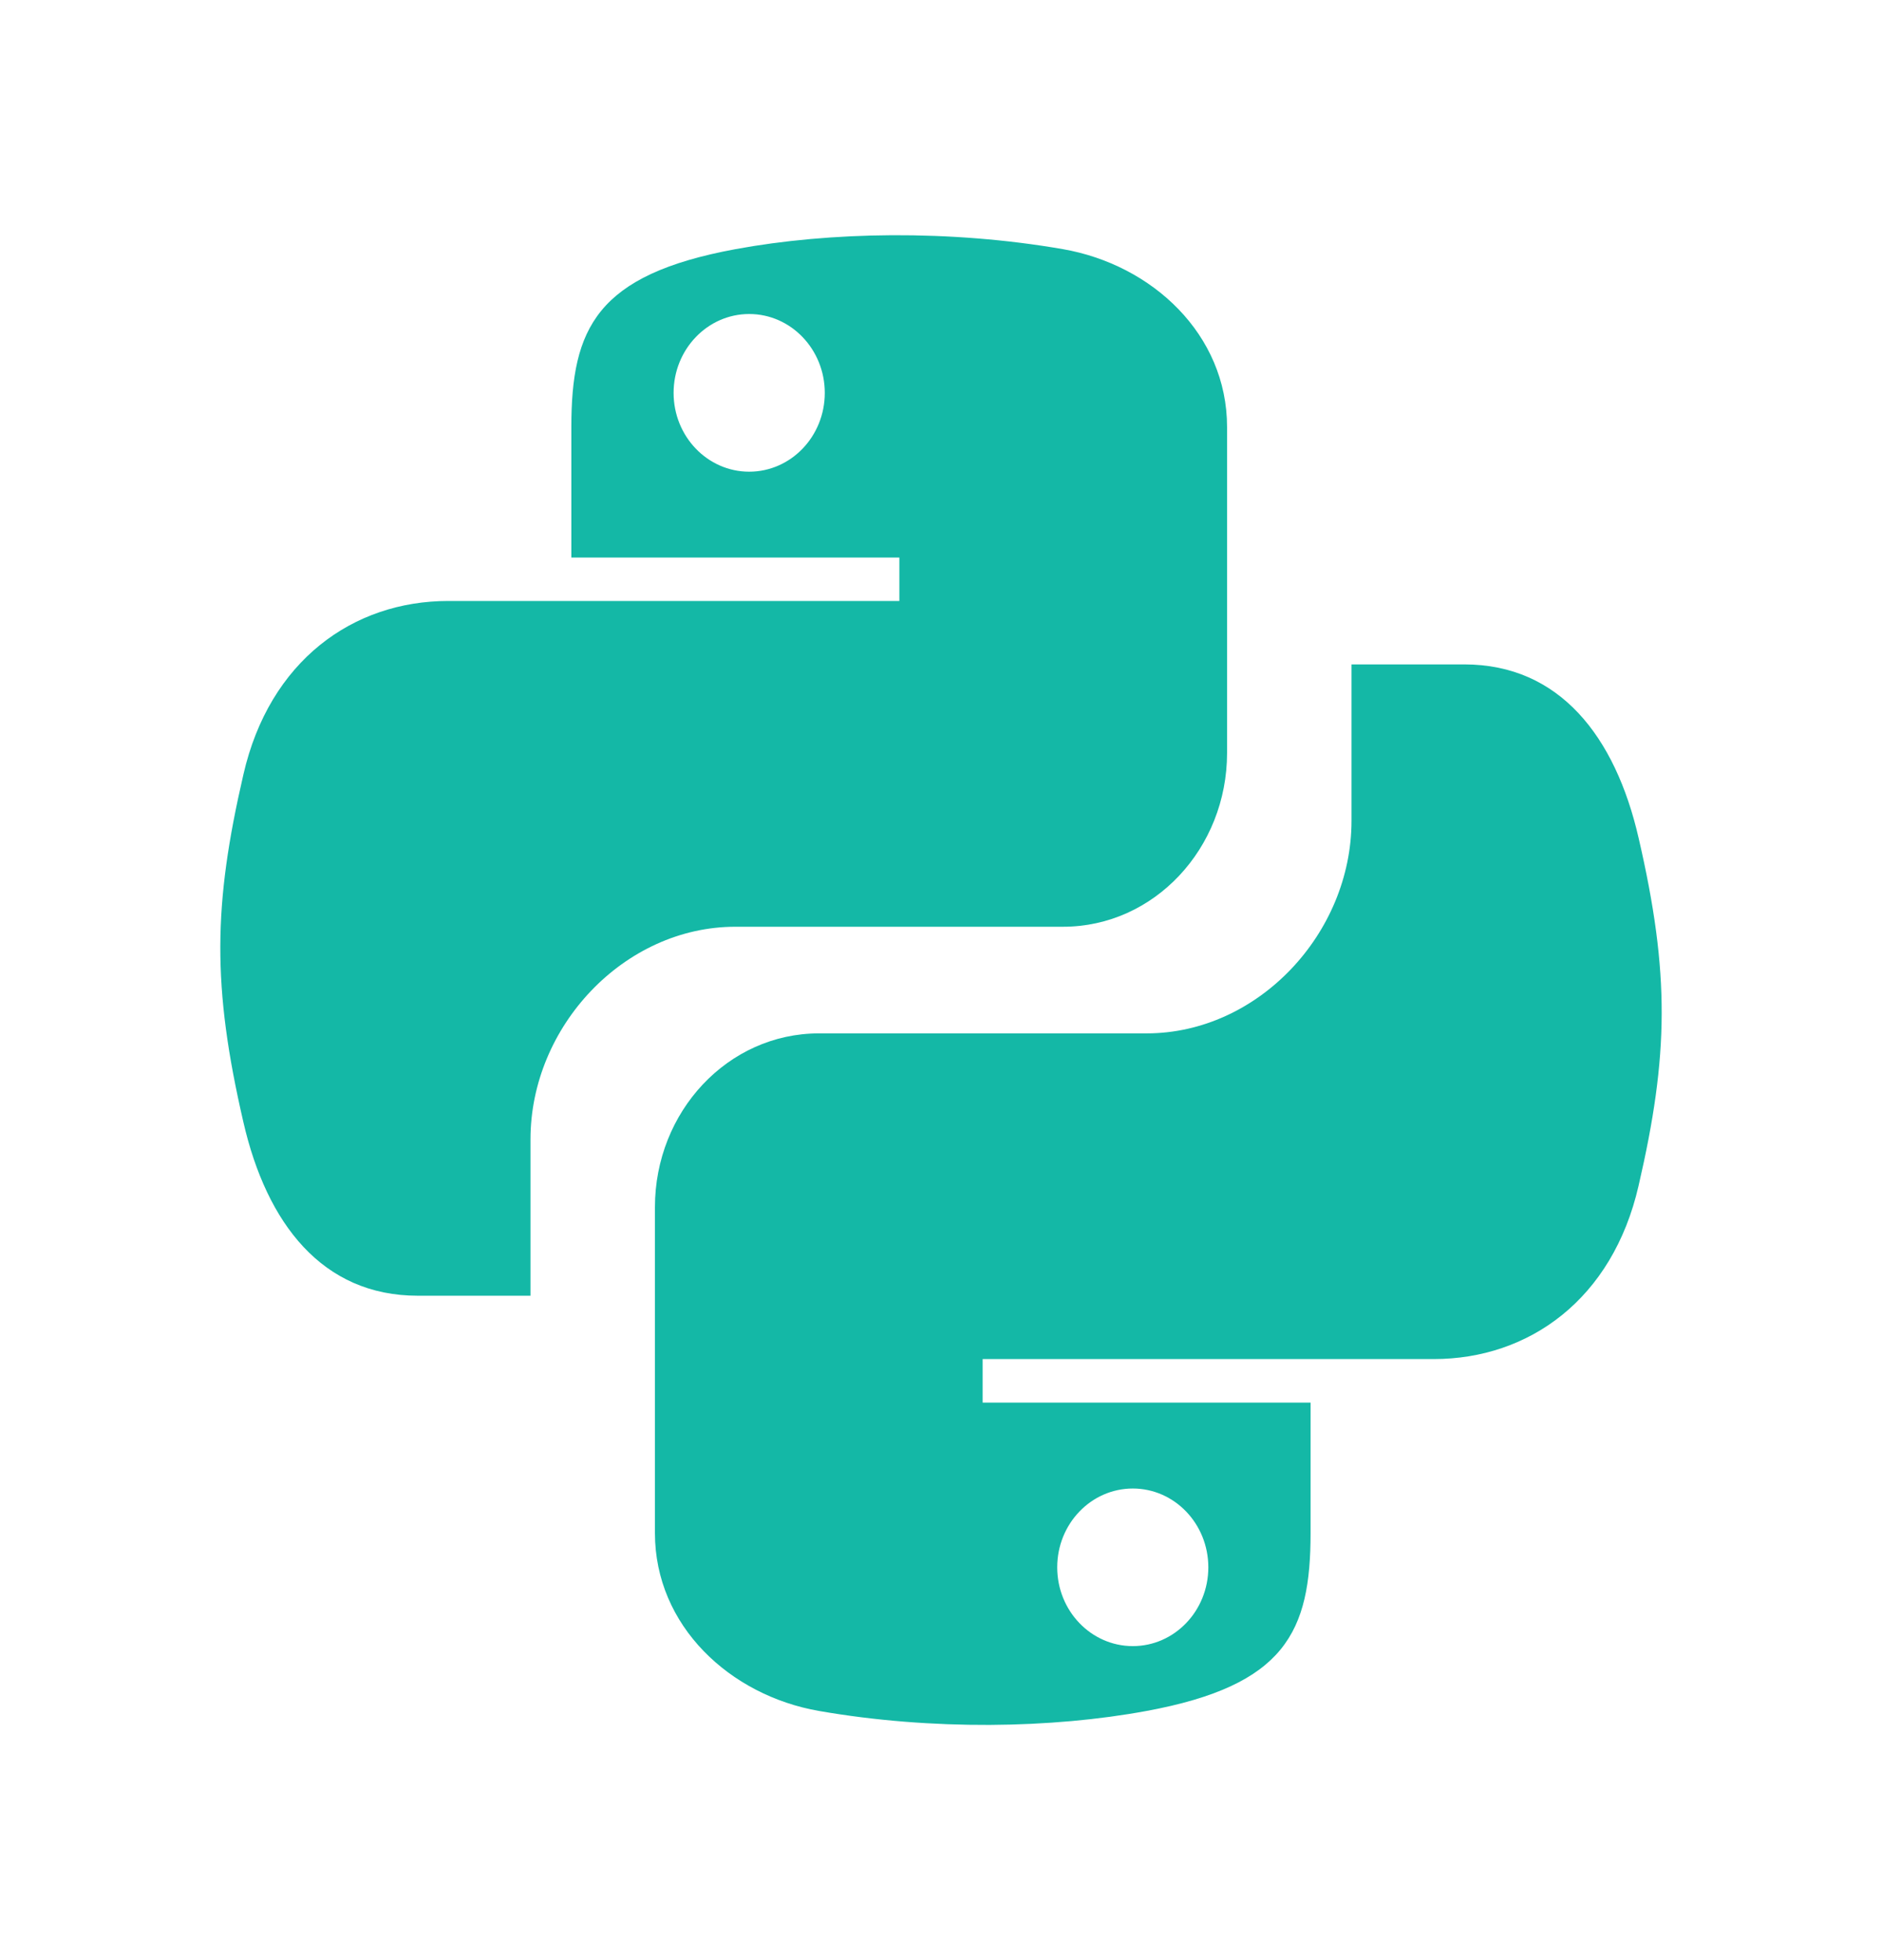 <svg width="24" height="25" viewBox="0 0 24 25" fill="none" xmlns="http://www.w3.org/2000/svg">
<path fill-rule="evenodd" clip-rule="evenodd" d="M14.621 21.822C14.021 21.933 13.338 21.996 12.623 22C11.908 22.003 11.162 21.947 10.444 21.822C9.308 21.624 8.352 20.736 8.352 19.553V15.397C8.352 14.179 9.281 13.18 10.444 13.18H14.622C16.04 13.18 17.235 11.909 17.235 10.468V8.474H18.673C19.888 8.474 20.599 9.394 20.896 10.687C21.297 12.422 21.28 13.46 20.896 15.122C20.564 16.572 19.498 17.334 18.283 17.334H16.713H12.531V17.889H16.713V19.553C16.713 20.812 16.392 21.495 14.621 21.822ZM14.446 18.985C13.914 18.985 13.482 19.435 13.482 19.99C13.482 20.545 13.914 20.995 14.446 20.995C14.978 20.995 15.409 20.545 15.409 19.99C15.409 19.435 14.978 18.985 14.446 18.985Z" fill="#14B8A6"/>
<path fill-rule="evenodd" clip-rule="evenodd" d="M9.378 3.178C9.979 3.067 10.662 3.004 11.377 3C12.092 2.997 12.837 3.053 13.556 3.178C14.692 3.376 15.648 4.264 15.648 5.447V9.603C15.648 10.82 14.719 11.82 13.556 11.82H9.378C7.96 11.82 6.765 13.091 6.765 14.532V16.526H5.327C4.111 16.526 3.401 15.606 3.104 14.313C2.703 12.578 2.72 11.54 3.104 9.878C3.436 8.428 4.501 7.665 5.717 7.665H7.286H11.469V7.111H7.286V5.447C7.286 4.187 7.608 3.505 9.378 3.178ZM9.554 6.016C10.086 6.016 10.518 5.566 10.518 5.011C10.518 4.456 10.086 4.005 9.554 4.005C9.022 4.005 8.59 4.456 8.59 5.011C8.59 5.566 9.022 6.016 9.554 6.016Z" fill="#14B8A6"/>
</svg>
